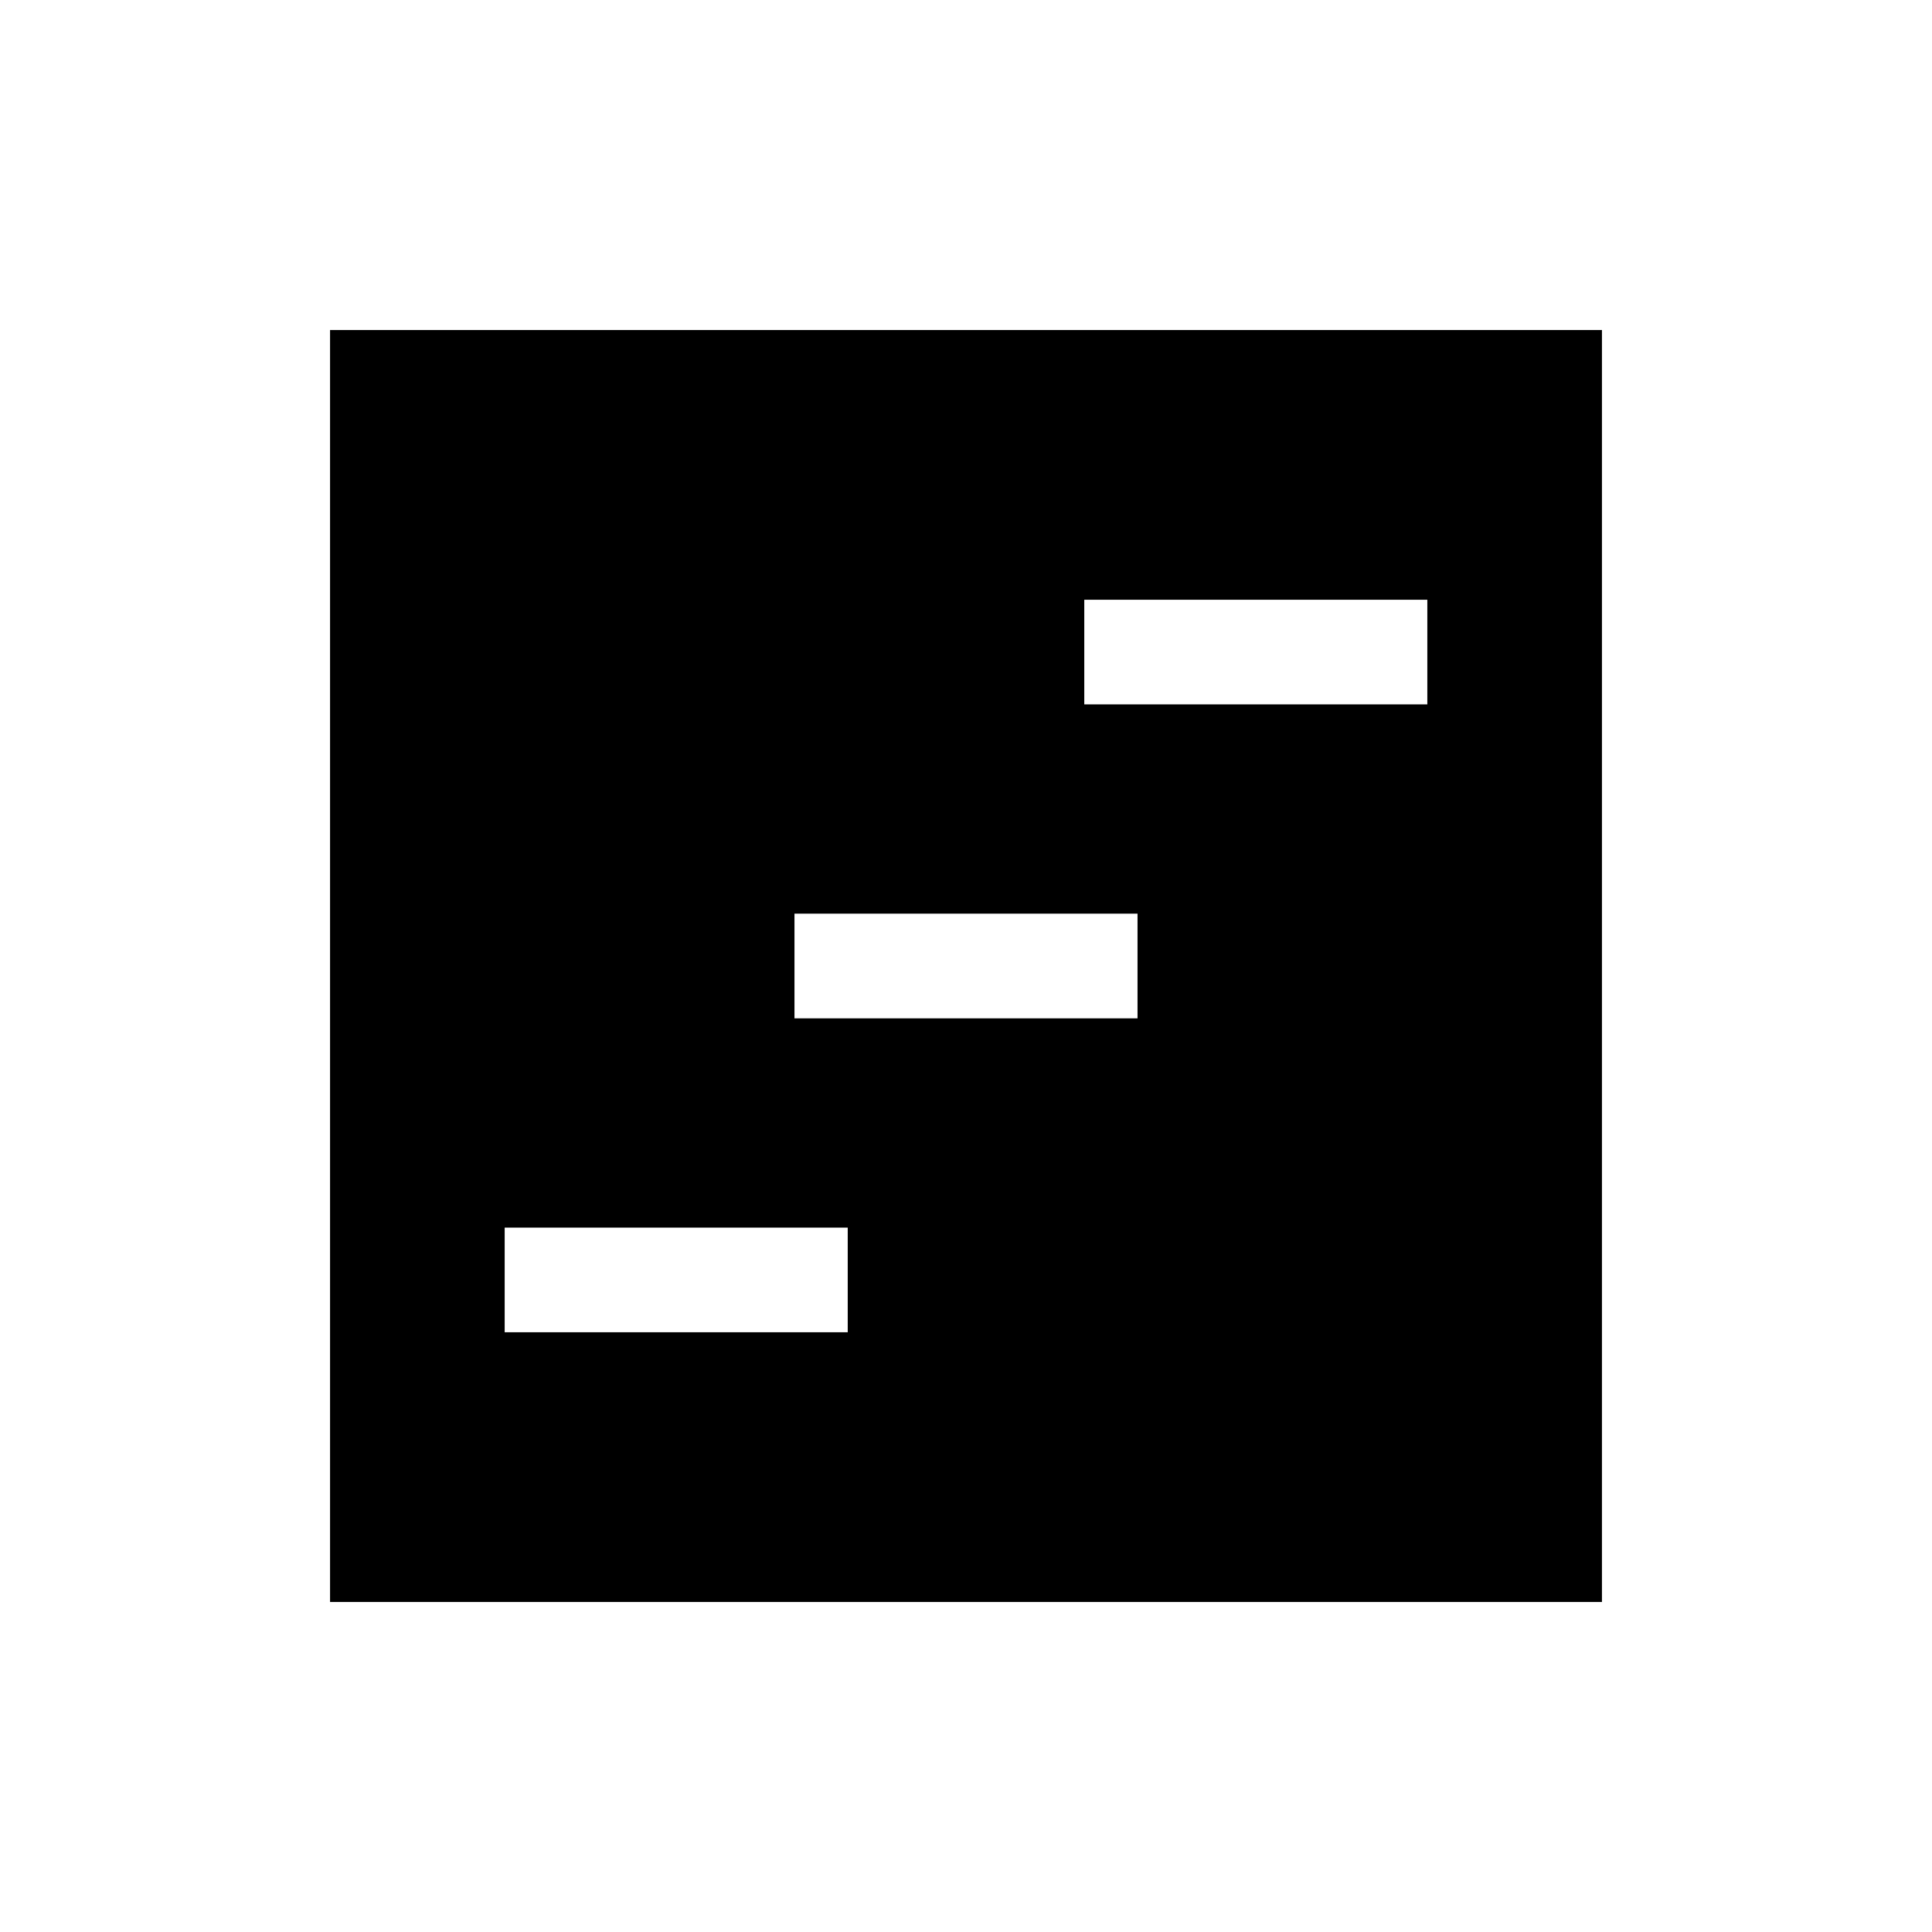 <svg xmlns="http://www.w3.org/2000/svg" height="20" viewBox="0 -960 960 960" width="20"><path d="M164.001-164.001v-631.998h631.998v631.998H164.001Zm86.769-134h170.46v-51.998H250.77v51.998Zm288-312h170.46v-51.998H538.77v51.998Zm-144 156h170.46v-51.998H394.77v51.998Z"/></svg>